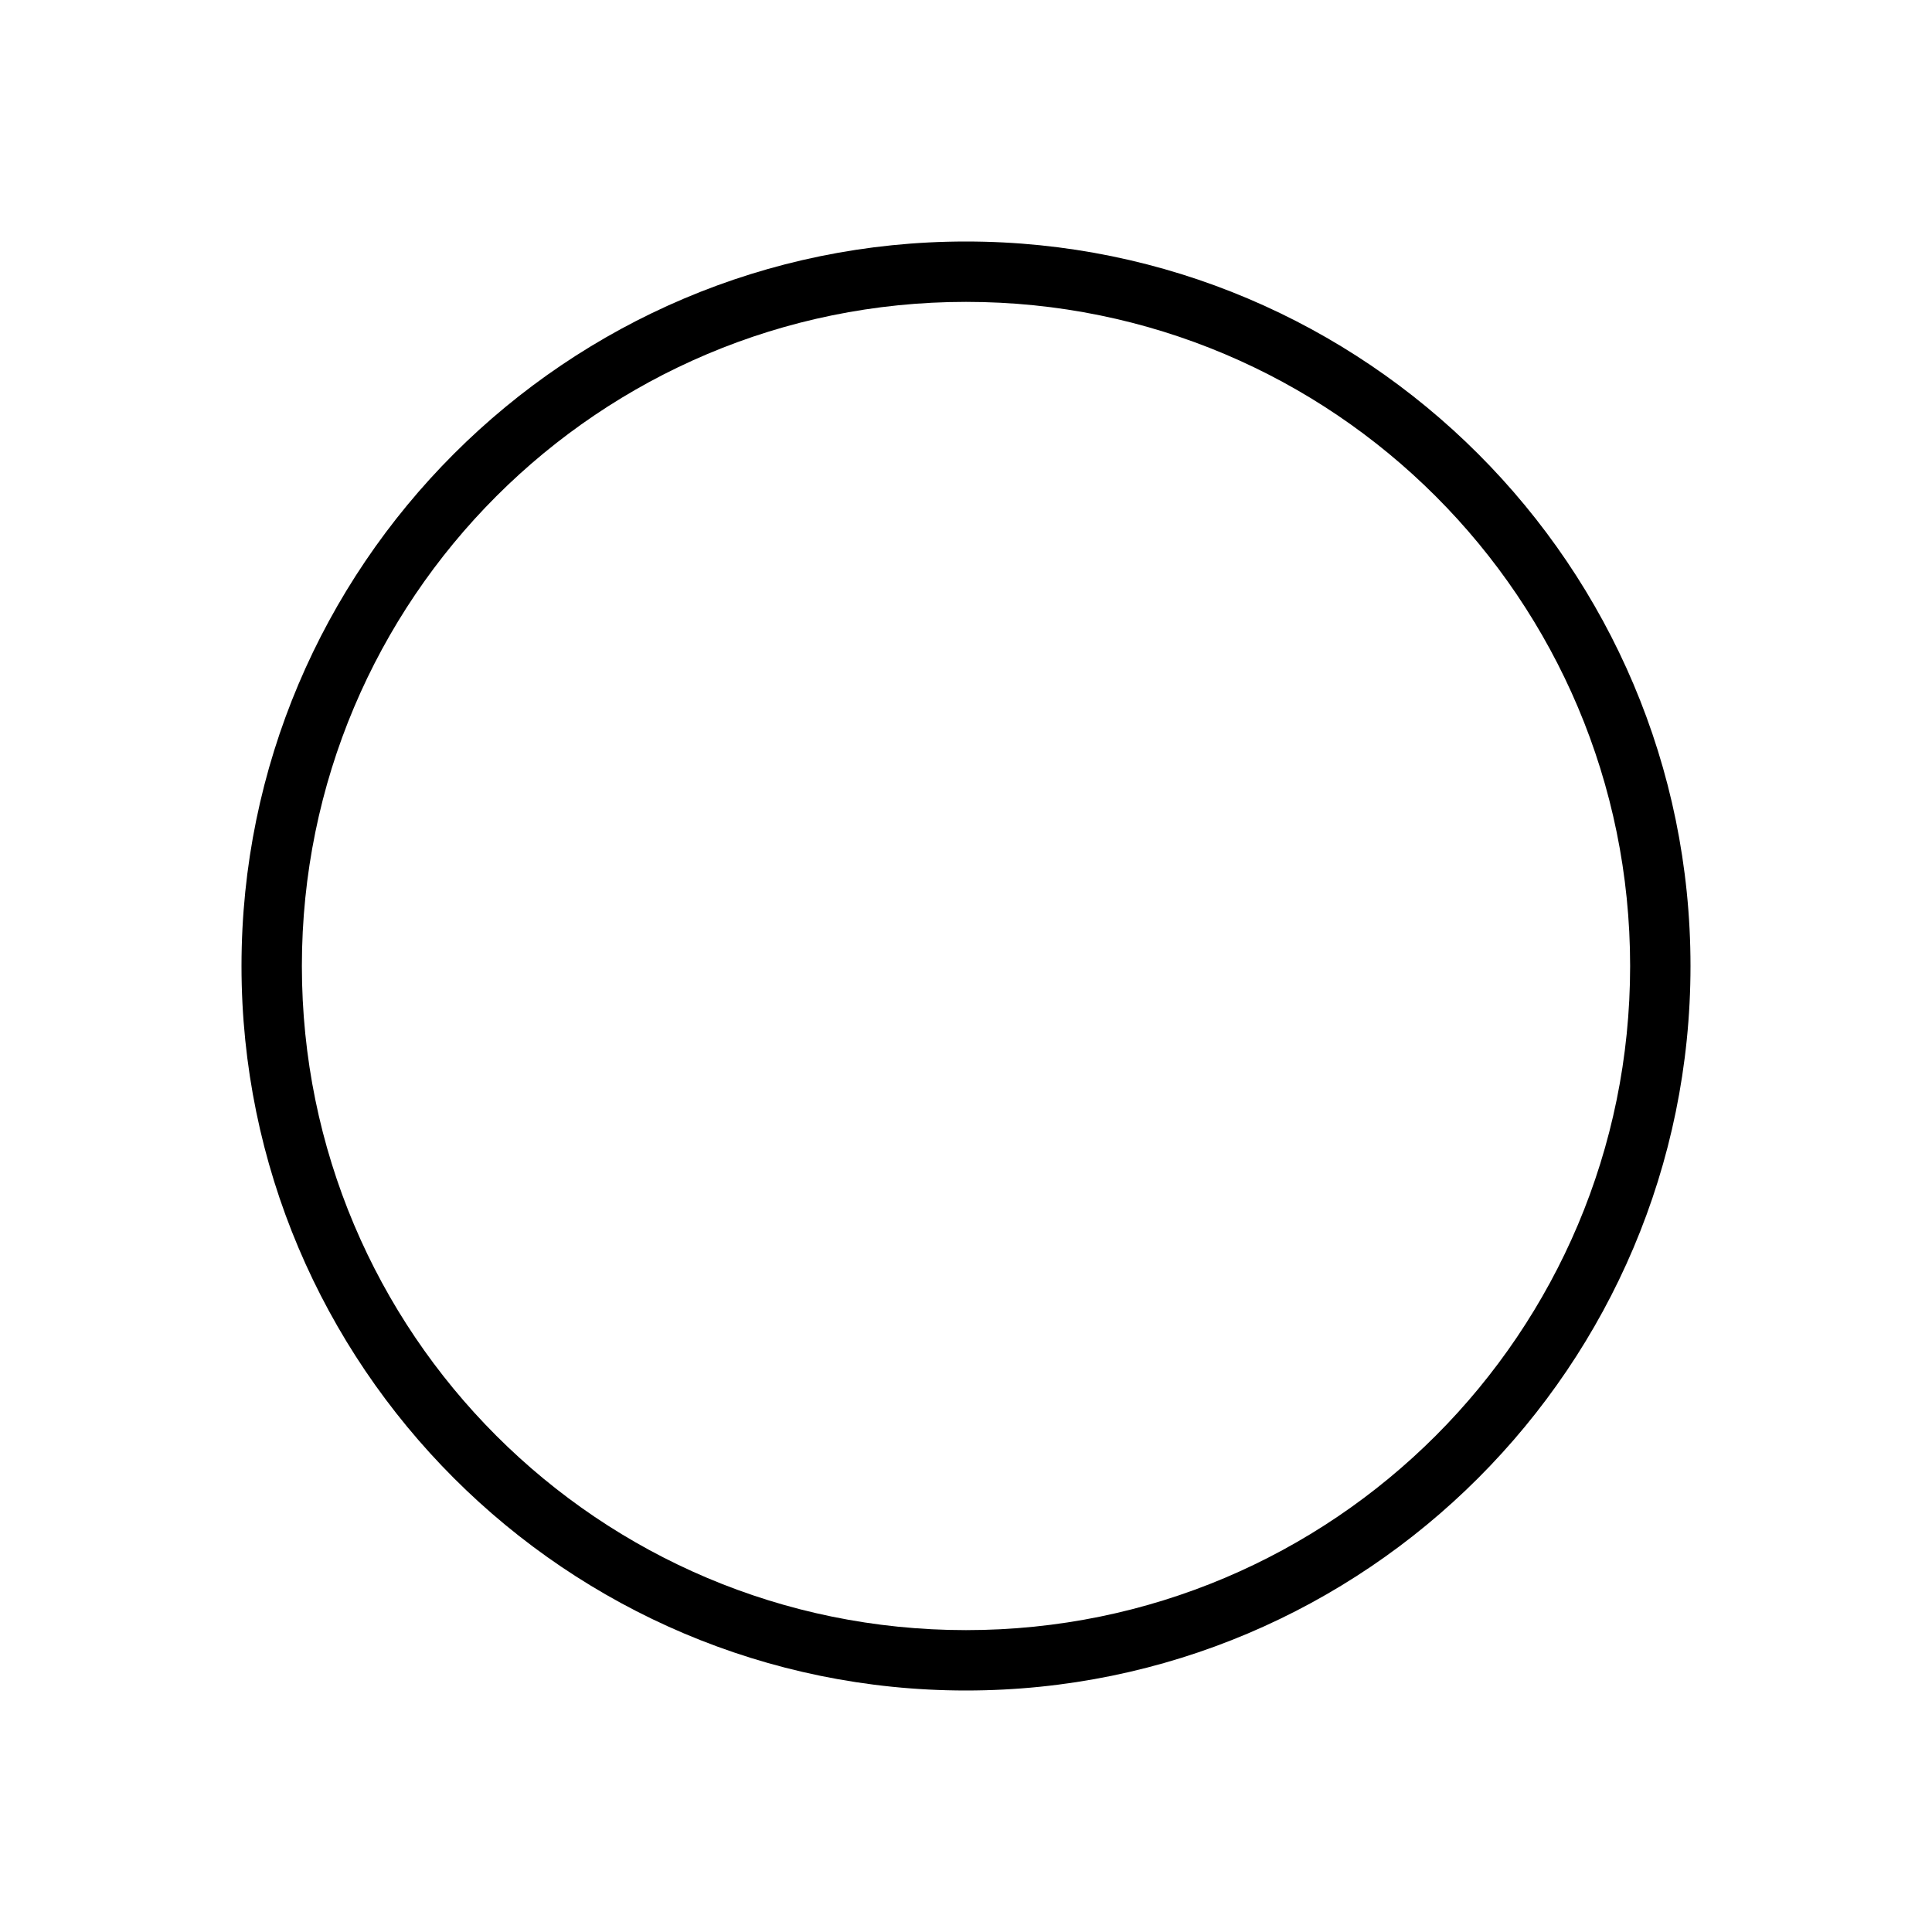 <svg xmlns="http://www.w3.org/2000/svg" width="1em" height="1em" viewBox="0 0 32 32"><path fill="currentColor" d="M16 4C9.38 4 4 9.38 4 16s5.38 12 12 12s12-5.38 12-12S22.62 4 16 4m0 1c6.08 0 11 4.92 11 11s-4.92 11-11 11S5 22.08 5 16S9.92 5 16 5"/></svg>